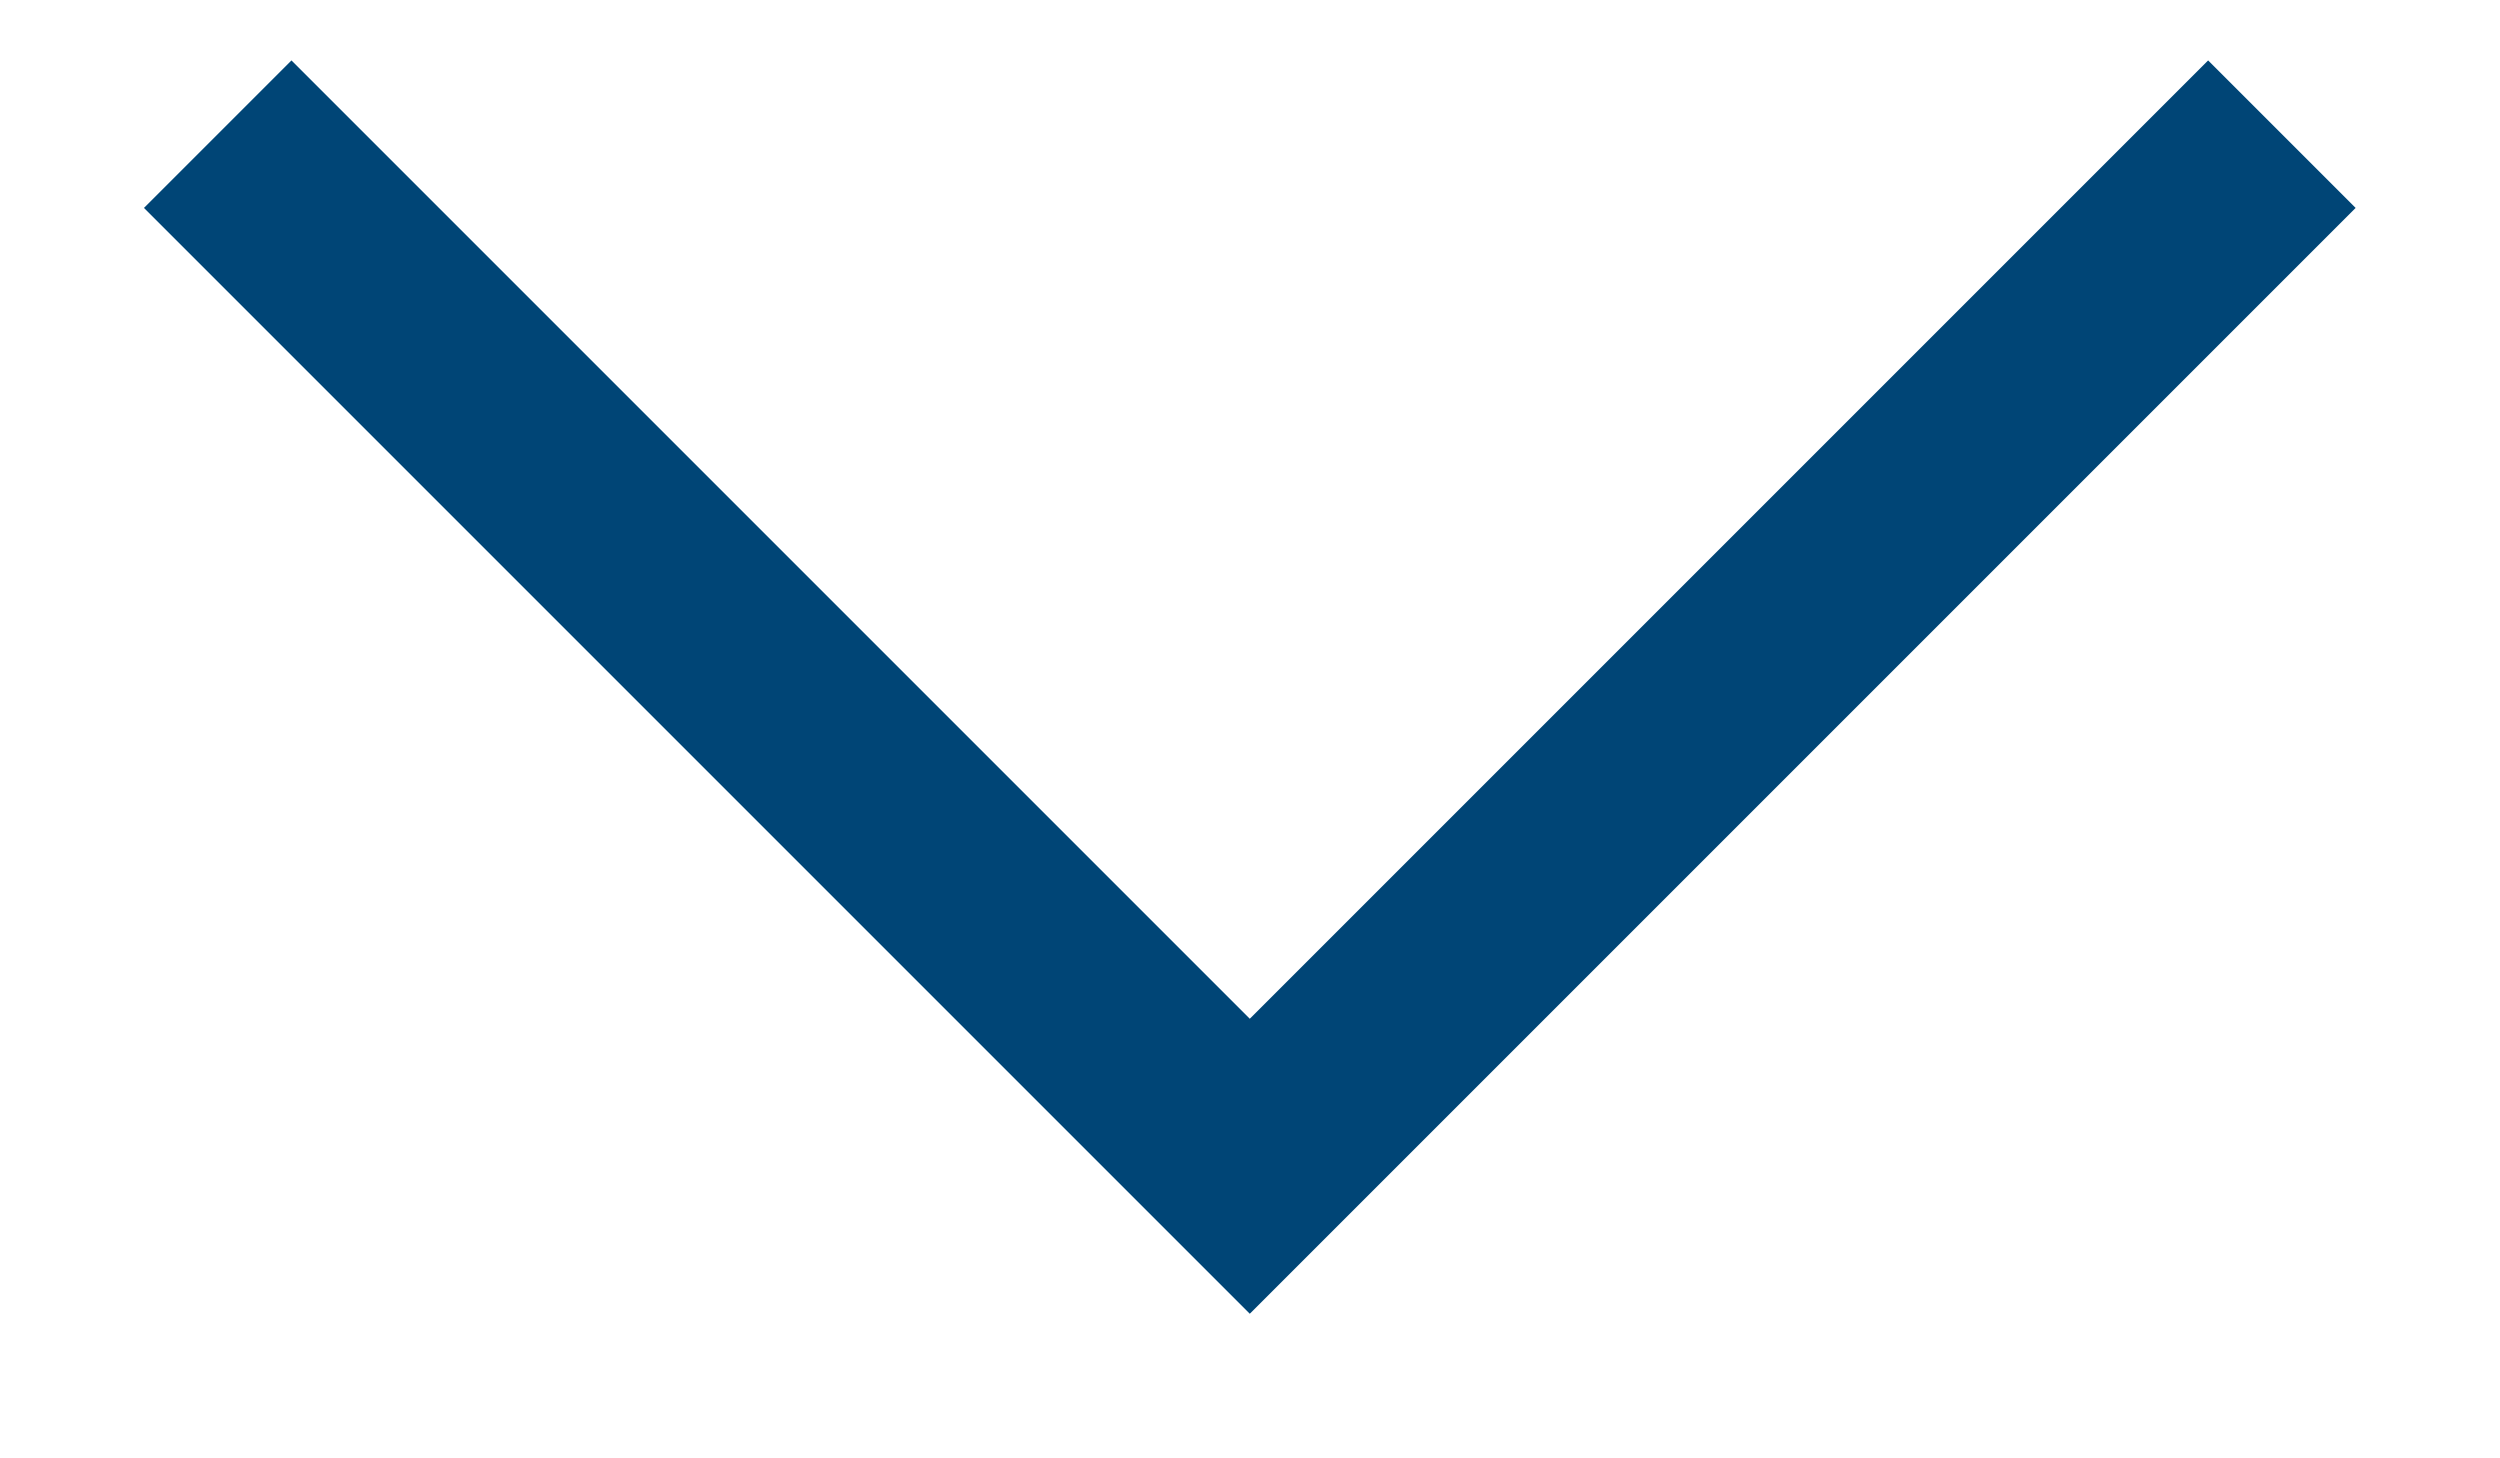<svg width="12" height="7" viewBox="0 0 12 7" fill="none" xmlns="http://www.w3.org/2000/svg">
<path d="M5.999 4.89L1.399 0.29L0.691 0.998L5.999 6.306L11.307 0.998L10.599 0.29L5.999 4.89Z" fill="#004576"/>
</svg>
